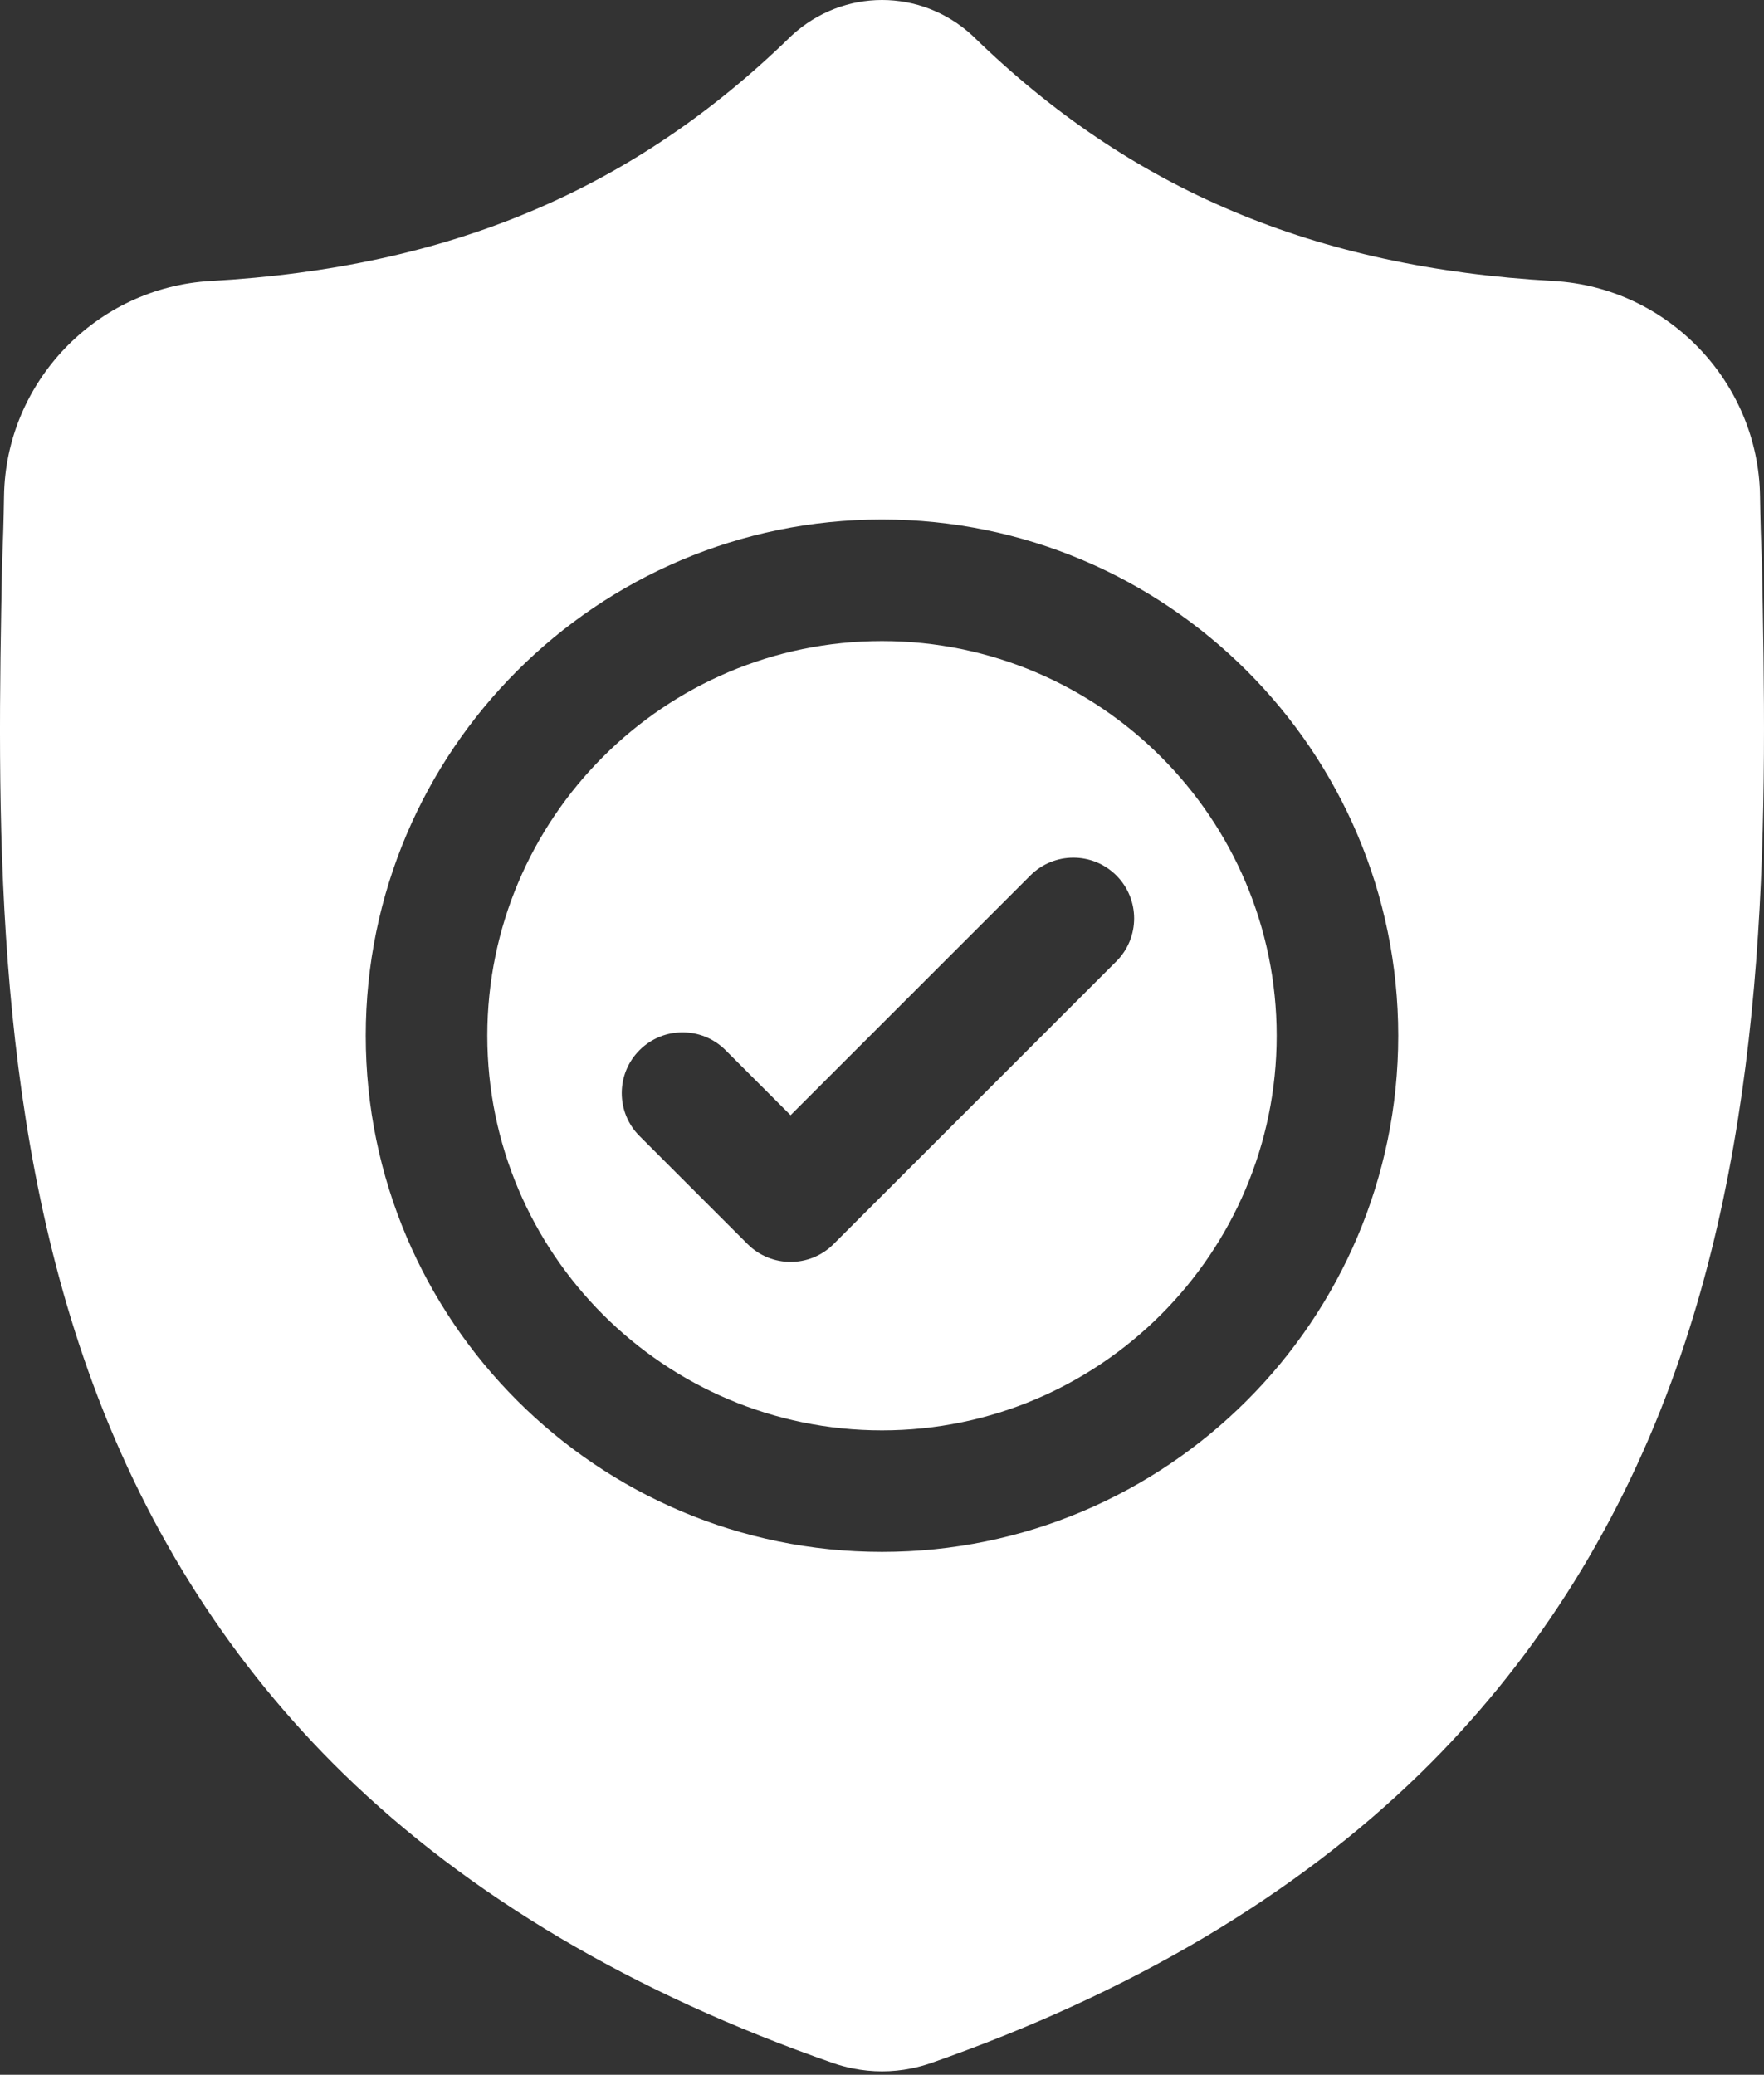 <svg width="278" height="327" viewBox="0 0 278 327" fill="none" xmlns="http://www.w3.org/2000/svg">
<rect x="0" y="0" width="278" height="327" fill="#333333" stroke="none"/>
<path d="M138.999 101.036C104.699 101.036 76.796 128.94 76.796 163.237C76.796 197.536 104.699 225.44 138.999 225.44C173.296 225.44 201.2 197.536 201.2 163.237C201.2 128.94 173.296 101.036 138.999 101.036ZM175.929 151.523L131.367 196.084C129.497 197.955 127.044 198.891 124.593 198.891C122.142 198.891 119.691 197.957 117.82 196.084L100.791 179.055C97.05 175.317 97.05 169.252 100.791 165.511C104.53 161.77 110.595 161.77 114.336 165.511L124.593 175.768L162.384 137.979C166.123 134.238 172.188 134.238 175.929 137.979C179.67 141.717 179.67 147.782 175.929 151.523Z" fill="white"/>
<path d="M277.676 88.578L277.666 88.323C277.524 85.188 277.429 81.87 277.372 78.179C277.106 60.178 262.797 45.289 244.794 44.283C207.259 42.188 178.222 29.949 153.412 5.767L153.201 5.565C145.108 -1.855 132.901 -1.855 124.807 5.565L124.595 5.767C99.785 29.949 70.748 42.188 33.213 44.285C15.213 45.289 0.902 60.178 0.635 78.181C0.58 81.848 0.483 85.165 0.341 88.323L0.326 88.914C-0.404 127.188 -1.31 174.823 14.625 218.059C23.388 241.836 36.658 262.503 54.066 279.493C73.892 298.84 99.86 314.201 131.248 325.145C132.269 325.501 133.33 325.79 134.411 326.006C135.935 326.31 137.469 326.462 139.004 326.462C140.538 326.462 142.075 326.31 143.596 326.006C144.677 325.79 145.746 325.498 146.772 325.14C178.123 314.176 204.063 298.808 223.872 279.463C241.272 262.469 254.542 241.796 263.312 218.014C279.307 174.649 278.403 126.924 277.676 88.578ZM138.999 244.595C94.136 244.595 57.64 208.099 57.64 163.236C57.64 118.374 94.136 81.877 138.999 81.877C183.859 81.877 220.357 118.374 220.357 163.236C220.357 208.099 183.859 244.595 138.999 244.595Z" fill="white"/>
</svg>
